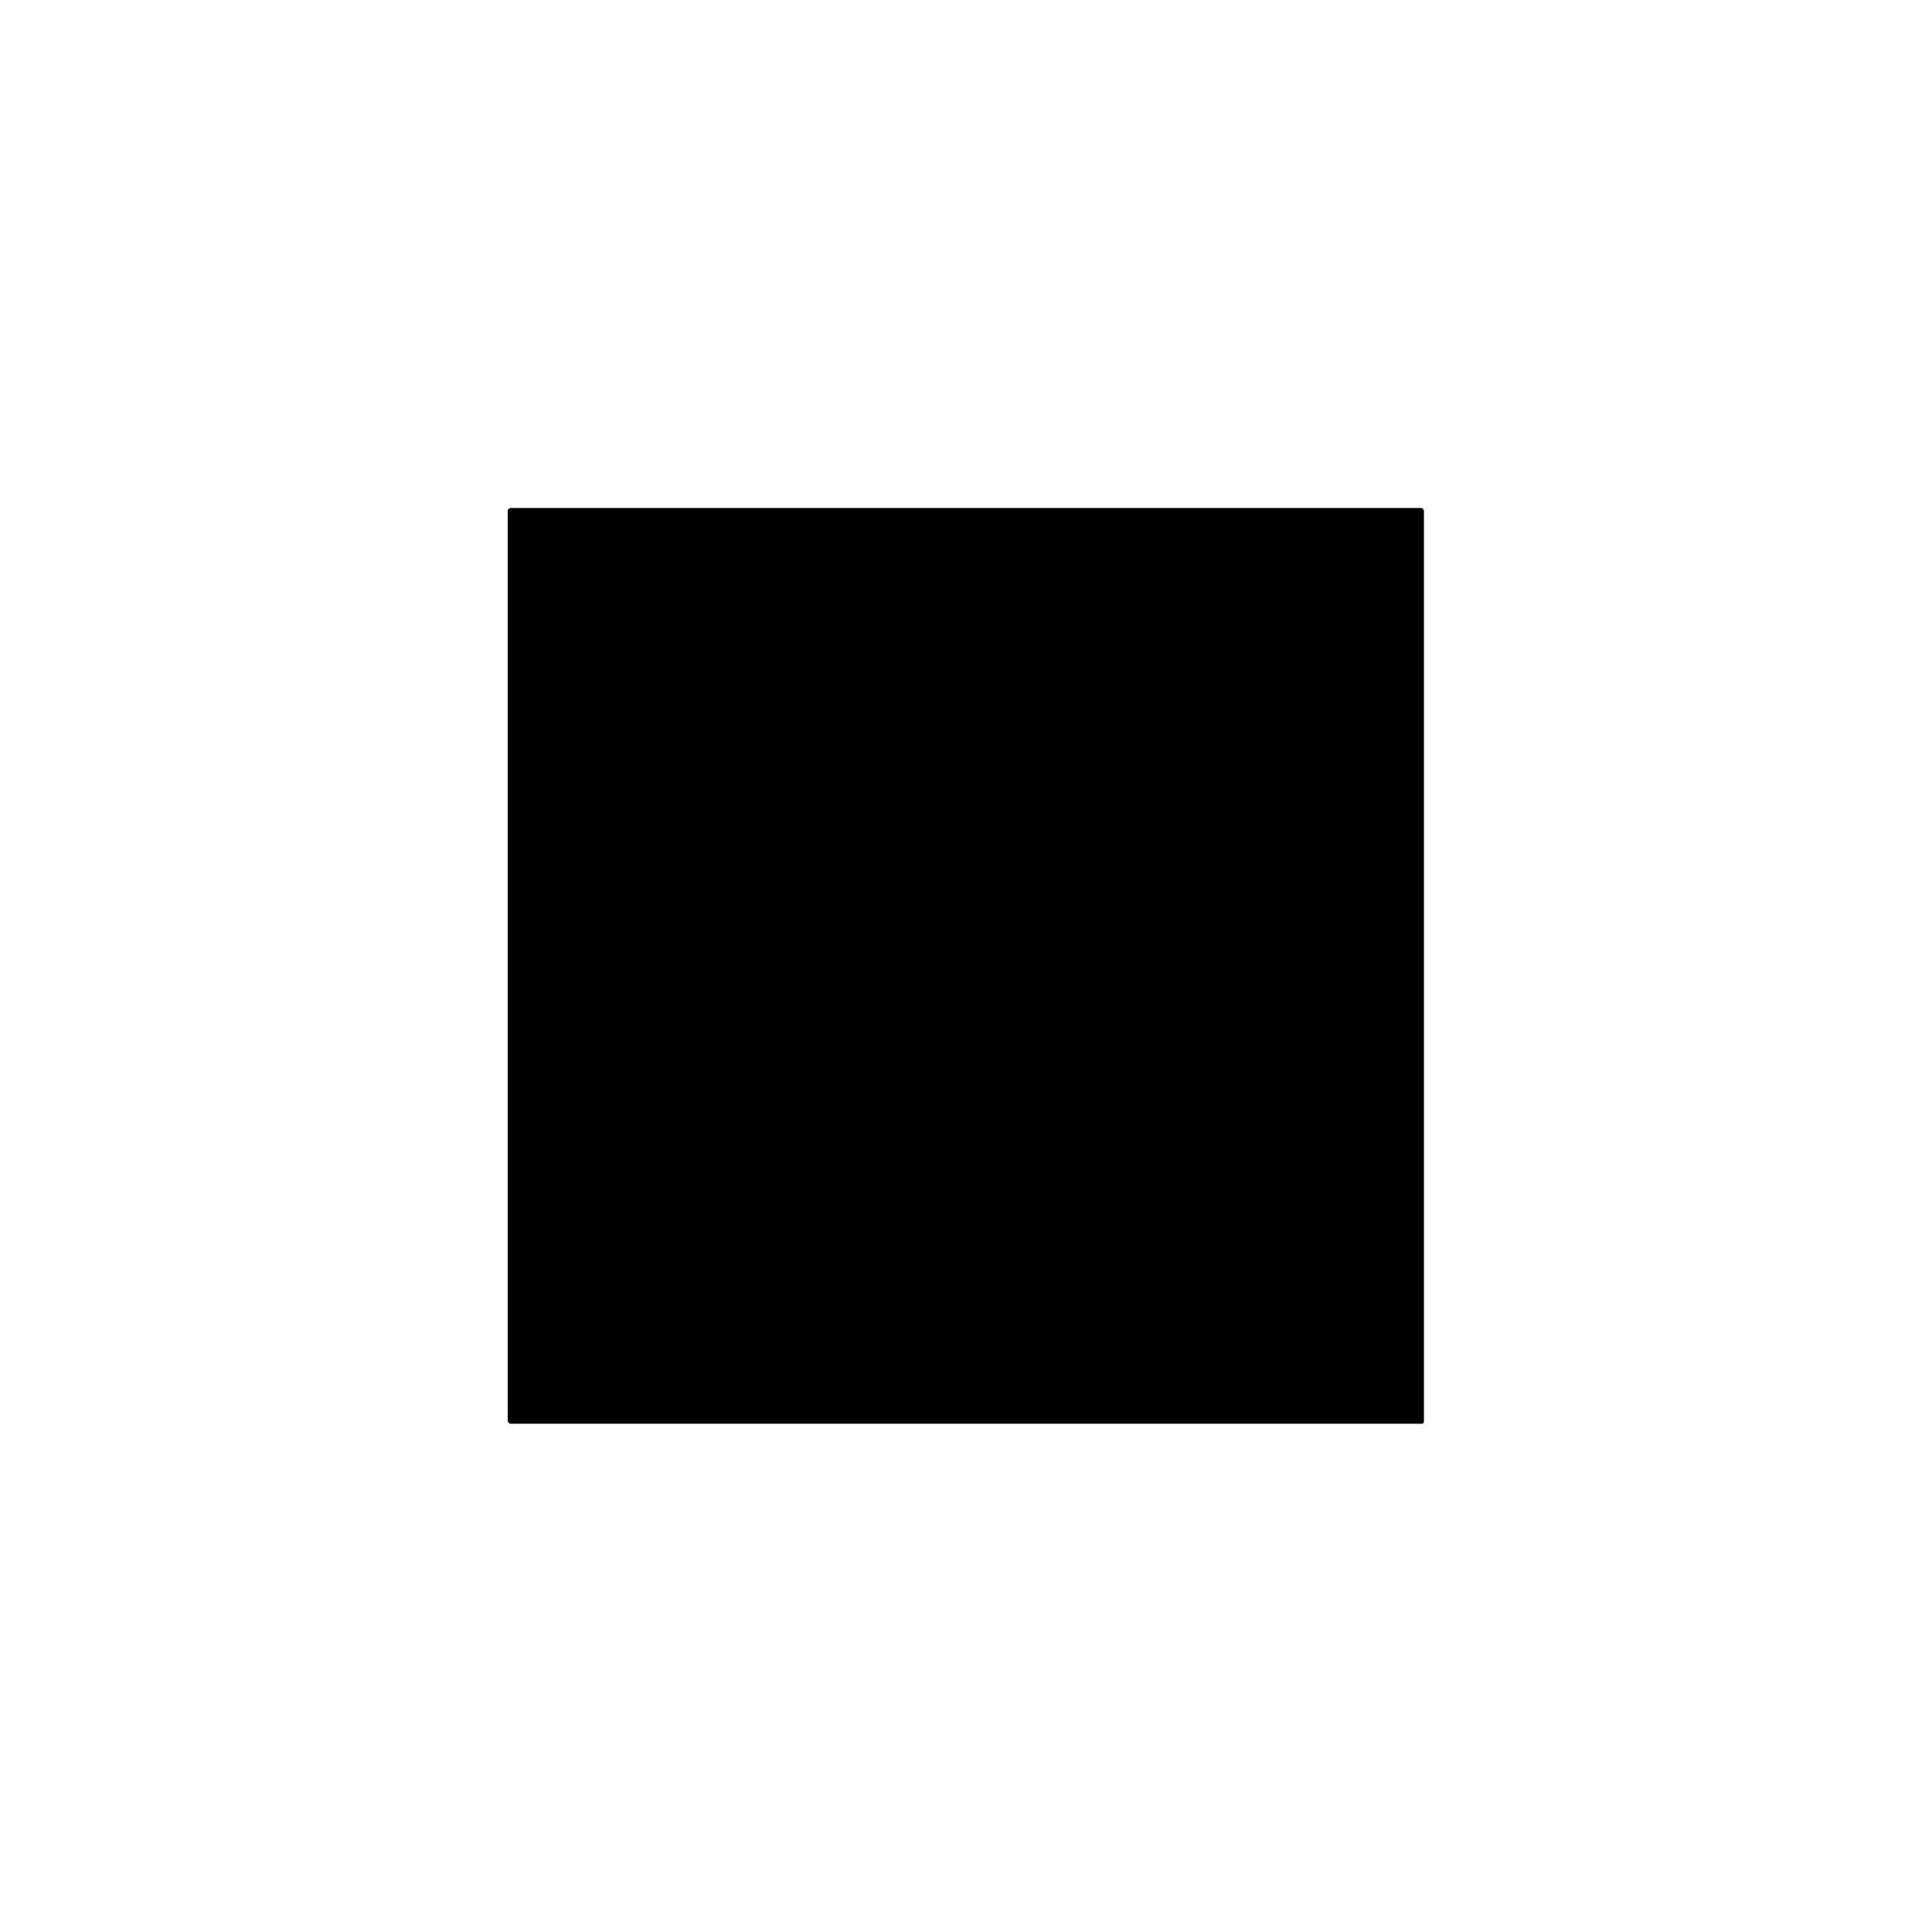 <svg xmlns="http://www.w3.org/2000/svg" width="306" height="306" viewBox="0 0 306 306"><title>square-hole</title><path d="m 225,80.46 h -47.78 c -0.046,-0.009 -0.094,-0.009 -0.14,0 H 80.92 c -0.281,-0.012 -0.512,0.219 -0.5,0.5 v 96.16 c -0.009,0.046 -0.009,0.094 0,0.14 V 225 c 0,0.276 0.224,0.5 0.5,0.5 h 143.97 c 0.062,0.014 0.127,0.014 0.19,0 0.062,0.015 0.128,0.015 0.19,0 0.129,-0.048 0.226,-0.157 0.26,-0.29 v 0 0 c 0.005,-0.04 0.005,-0.08 0,-0.12 v -96.17 c 0.015,-0.066 0.015,-0.134 0,-0.2 V 81 c 0.025,-0.304 -0.226,-0.559 -0.53,-0.54 z" /></svg>
